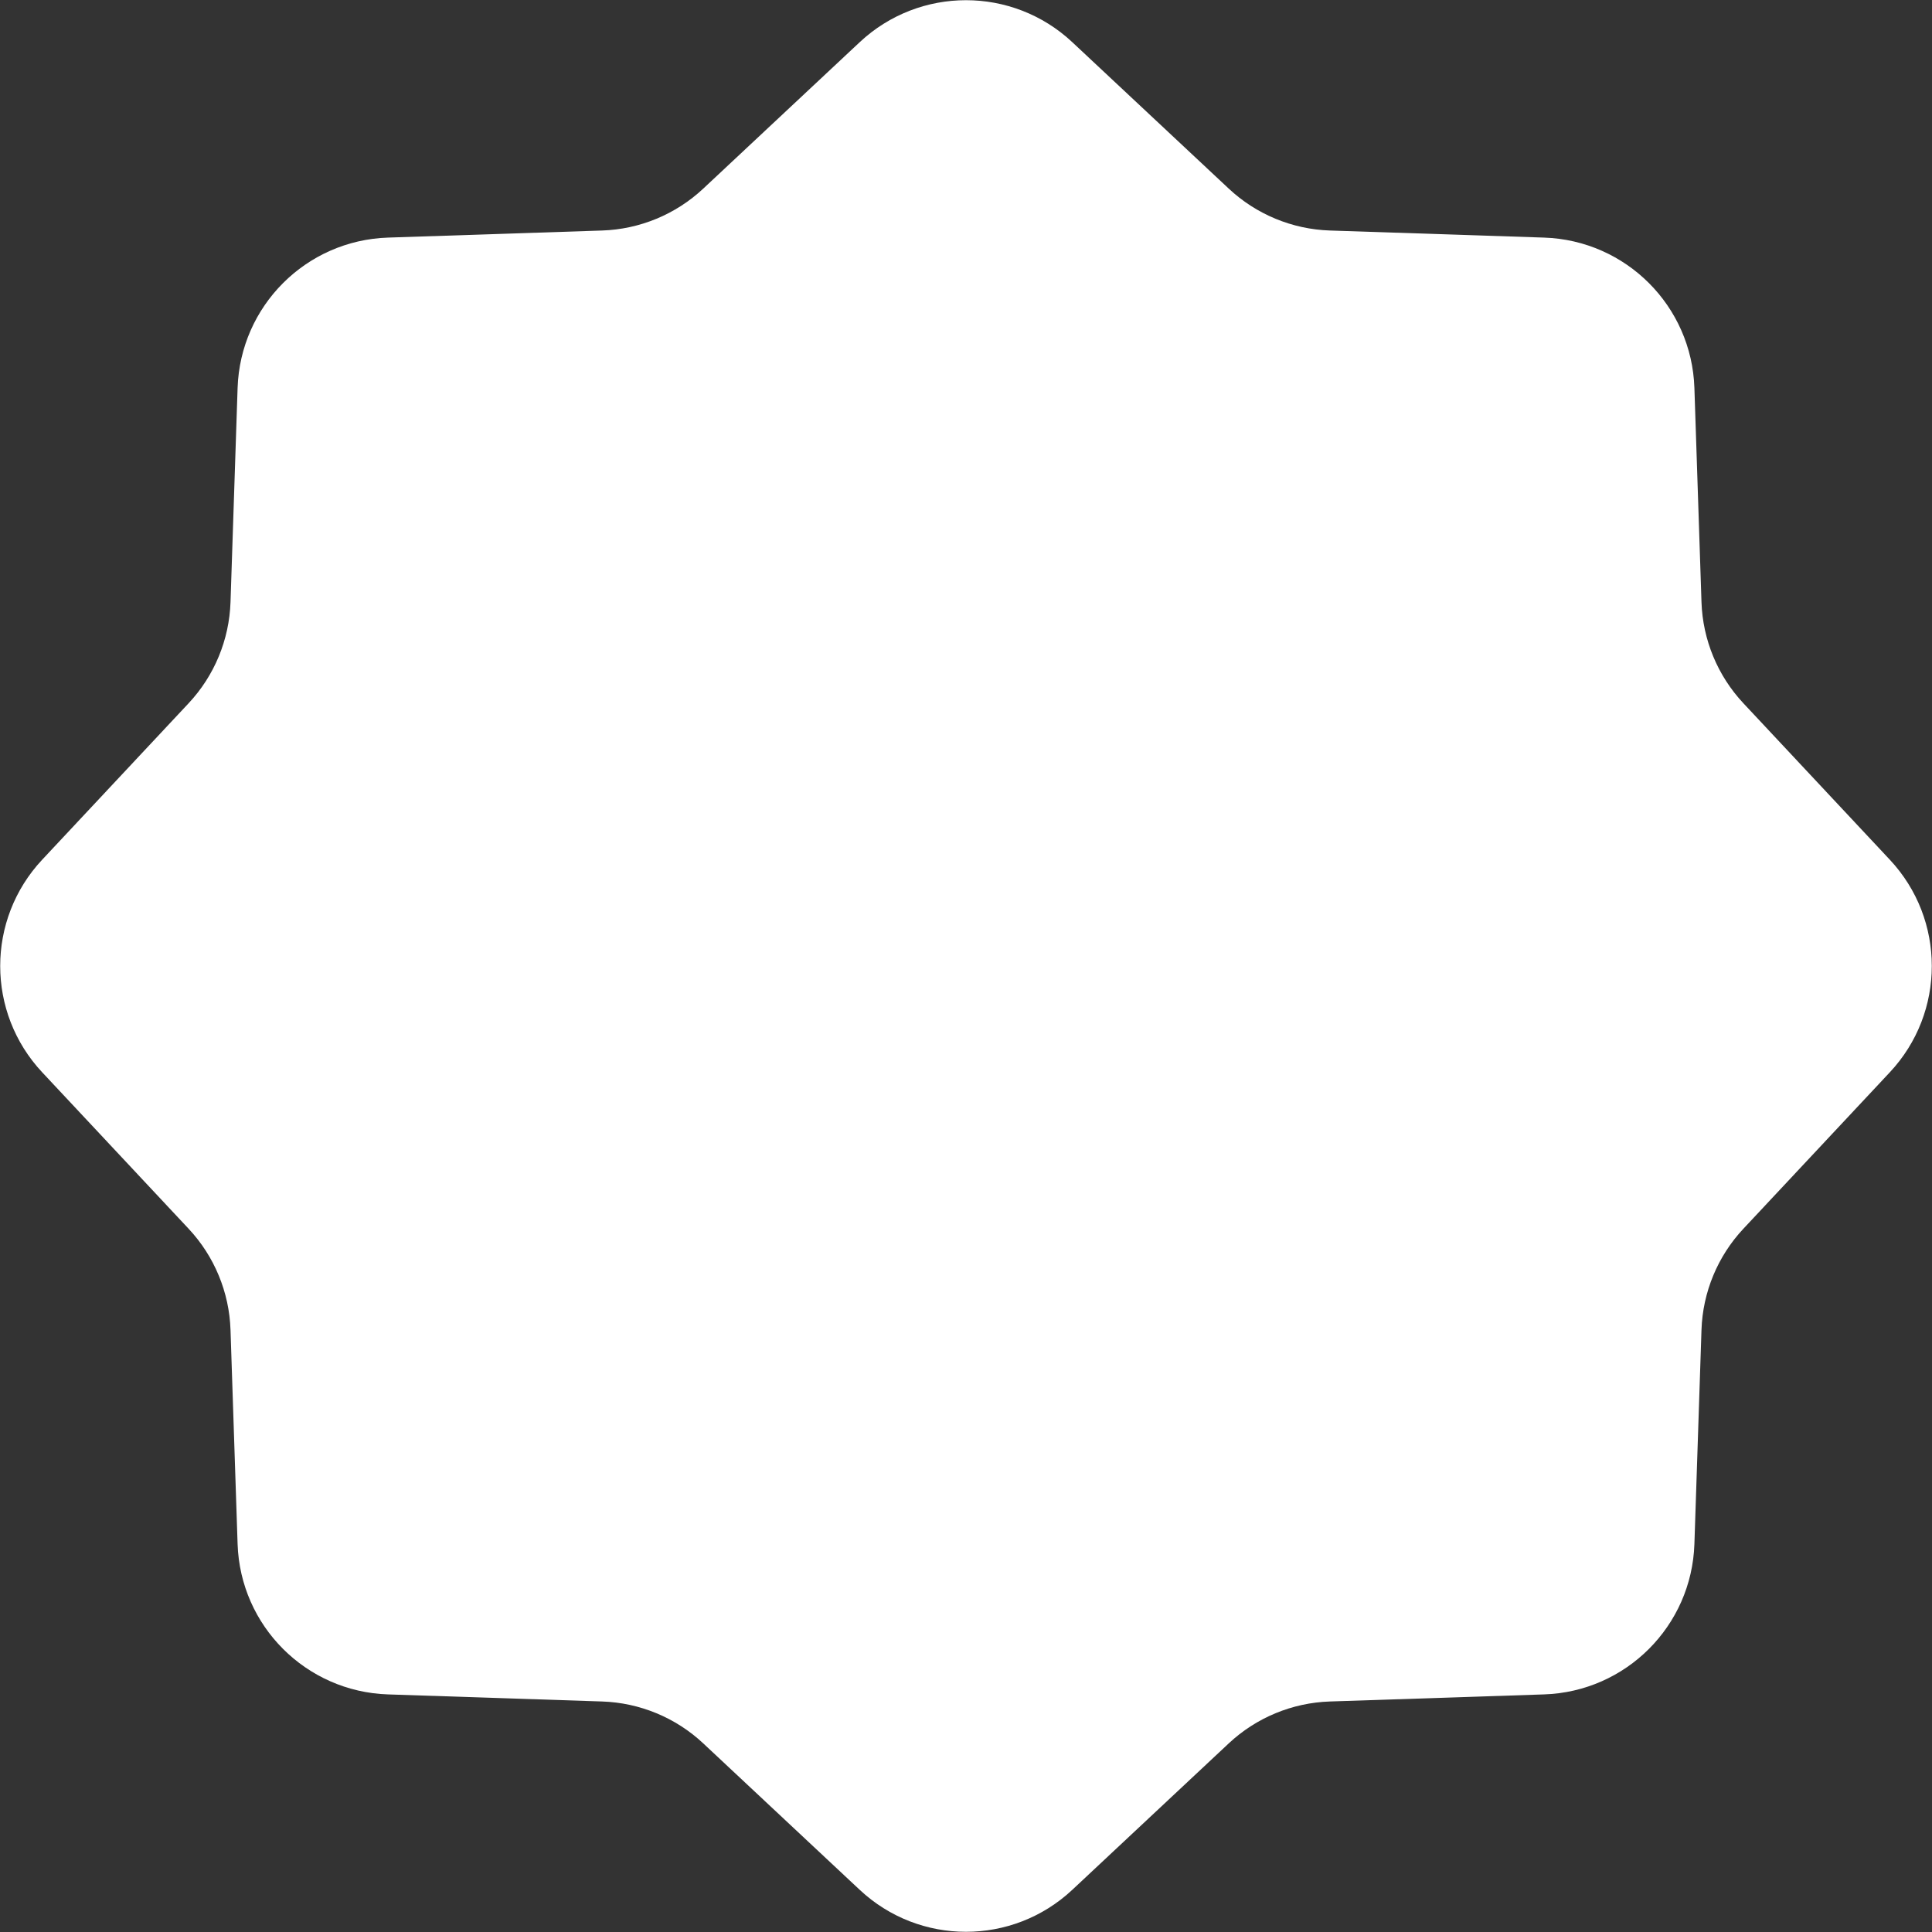 <svg width="472" height="472" viewBox="0 0 472 472" fill="none" xmlns="http://www.w3.org/2000/svg">
<rect x="0" y="0" width="472" height="472" fill="#333333" stroke="none"/>
<path d="M210.033 10.304C224.644 -3.371 247.356 -3.371 261.967 10.304L300.192 46.081C306.916 52.374 315.698 56.011 324.903 56.316L377.23 58.047C397.231 58.709 413.291 74.769 413.953 94.77L415.684 147.097C415.989 156.302 419.626 165.084 425.919 171.808L461.696 210.033C475.371 224.644 475.371 247.356 461.696 261.967L425.919 300.192C419.626 306.916 415.989 315.698 415.684 324.903L413.953 377.23C413.291 397.231 397.231 413.291 377.23 413.953L324.903 415.684C315.698 415.989 306.916 419.626 300.192 425.919L261.967 461.696C247.356 475.371 224.644 475.371 210.033 461.696L171.808 425.919C165.084 419.626 156.302 415.989 147.097 415.684L94.77 413.953C74.769 413.291 58.709 397.231 58.047 377.23L56.316 324.903C56.011 315.698 52.374 306.916 46.081 300.192L10.304 261.967C-3.371 247.356 -3.371 224.644 10.304 210.033L46.081 171.808C52.374 165.084 56.011 156.302 56.316 147.097L58.047 94.77C58.709 74.769 74.769 58.709 94.77 58.047L147.097 56.316C156.302 56.011 165.084 52.374 171.808 46.081L210.033 10.304Z" fill="white"/>
</svg>
